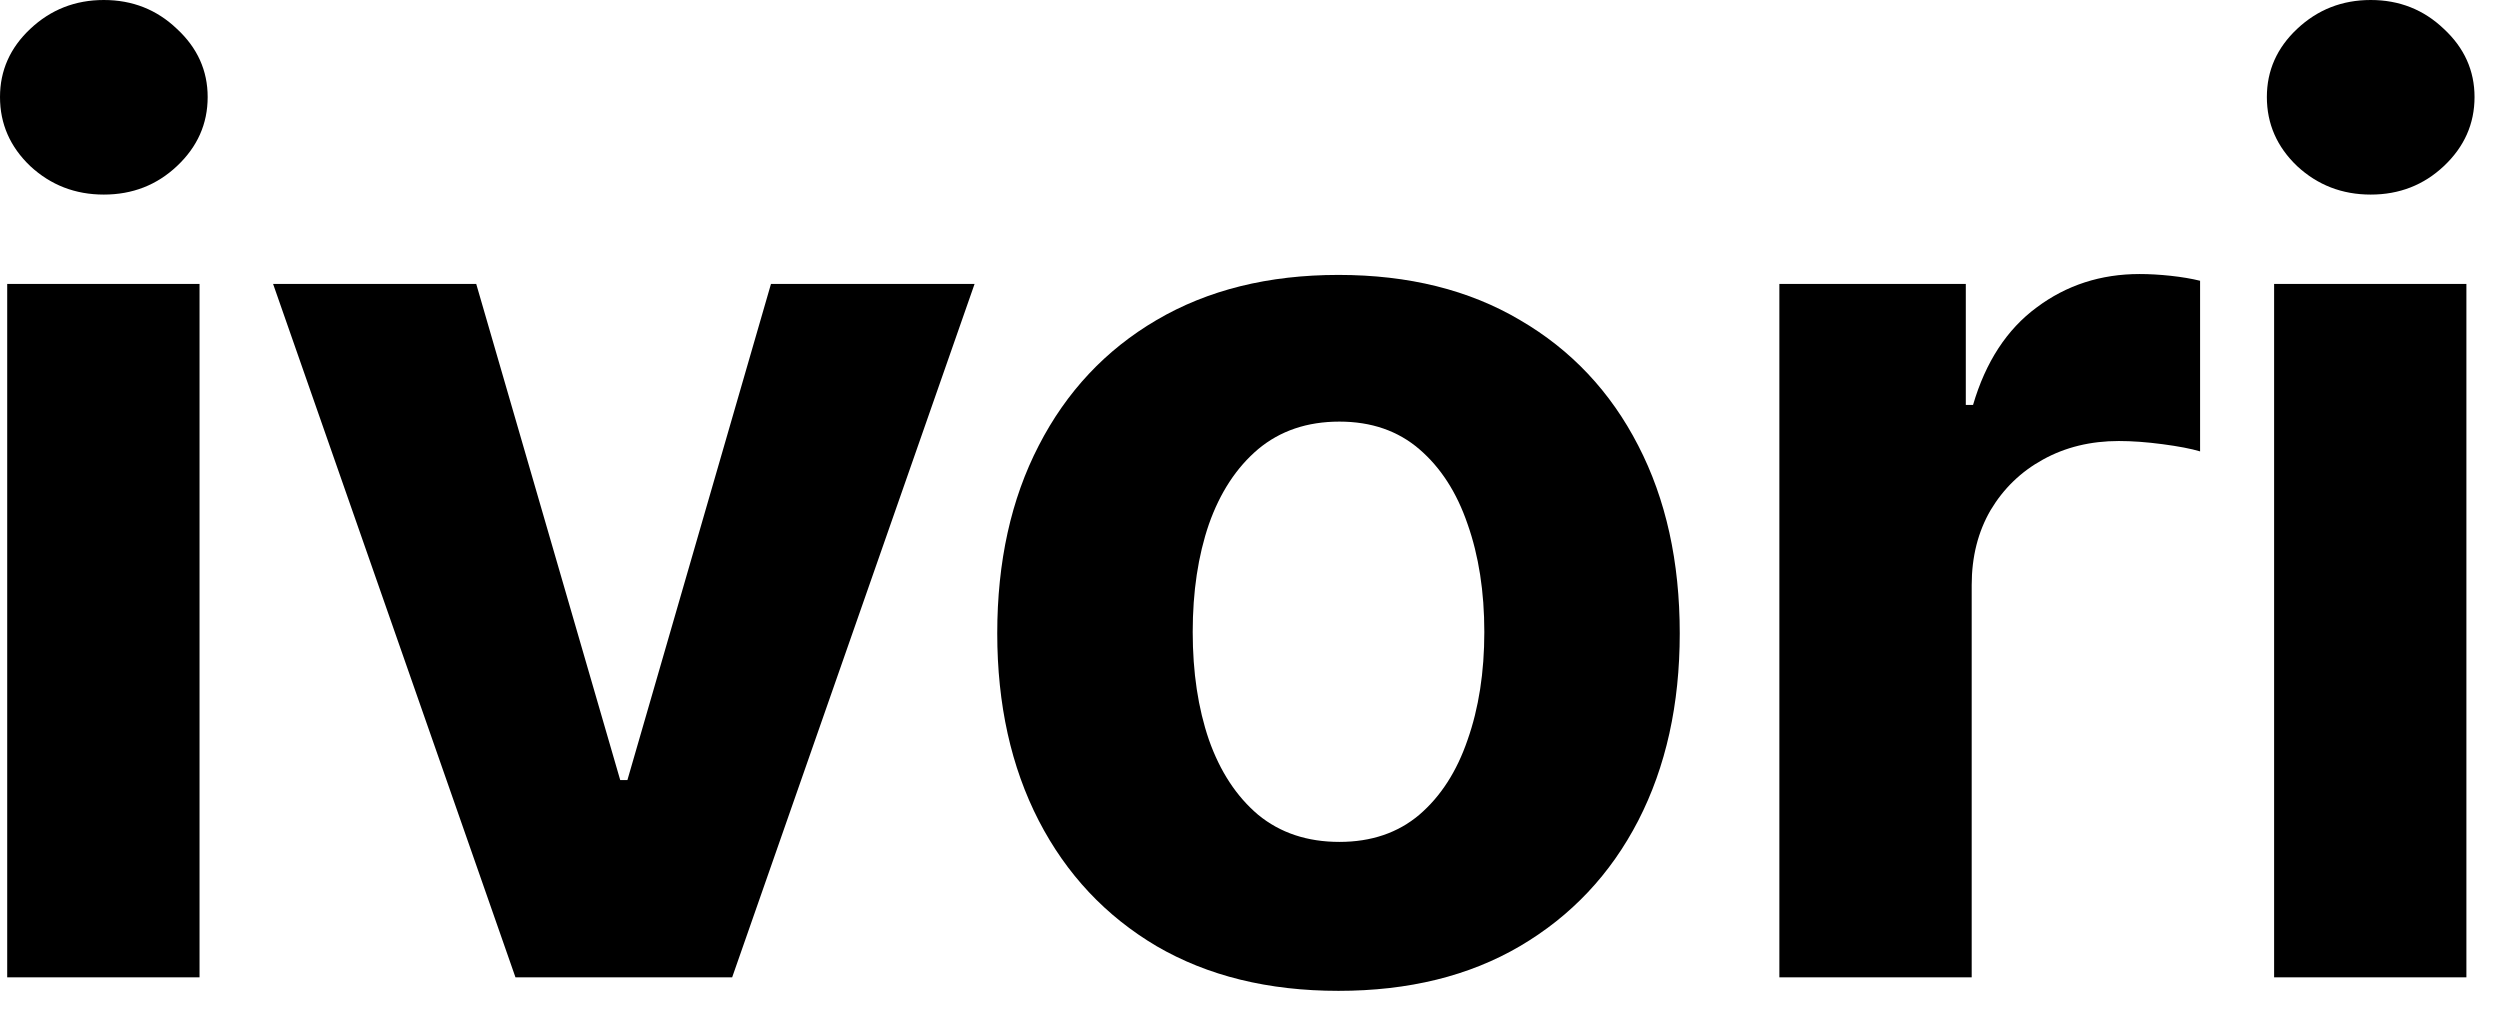 <svg width="59" height="24" viewBox="0 0 59 24" fill="none" xmlns="http://www.w3.org/2000/svg">
<path d="M0.17 23.065V6.701H4.709V23.065H0.17ZM2.45 4.592C1.776 4.592 1.197 4.368 0.714 3.92C0.238 3.466 0 2.923 0 2.29C0 1.665 0.238 1.129 0.714 0.682C1.197 0.227 1.776 0 2.45 0C3.125 0 3.7 0.227 4.176 0.682C4.659 1.129 4.901 1.665 4.901 2.29C4.901 2.923 4.659 3.466 4.176 3.92C3.7 4.368 3.125 4.592 2.45 4.592Z" fill="black"/>
<path d="M23 6.701L17.279 23.065H12.165L6.445 6.701H11.239L14.637 18.409H14.807L18.195 6.701H23Z" fill="black"/>
<path d="M31.588 23.384C29.934 23.384 28.503 23.033 27.295 22.329C26.095 21.619 25.168 20.632 24.515 19.368C23.861 18.097 23.535 16.623 23.535 14.947C23.535 13.256 23.861 11.779 24.515 10.515C25.168 9.244 26.095 8.256 27.295 7.553C28.503 6.843 29.934 6.488 31.588 6.488C33.243 6.488 34.671 6.843 35.871 7.553C37.079 8.256 38.009 9.244 38.662 10.515C39.316 11.779 39.642 13.256 39.642 14.947C39.642 16.623 39.316 18.097 38.662 19.368C38.009 20.632 37.079 21.619 35.871 22.329C34.671 23.033 33.243 23.384 31.588 23.384ZM31.61 19.869C32.363 19.869 32.991 19.655 33.495 19.229C34 18.796 34.38 18.207 34.635 17.461C34.898 16.715 35.03 15.867 35.03 14.915C35.03 13.963 34.898 13.114 34.635 12.369C34.38 11.623 34 11.033 33.495 10.6C32.991 10.167 32.363 9.95 31.61 9.95C30.85 9.95 30.211 10.167 29.692 10.6C29.181 11.033 28.794 11.623 28.531 12.369C28.275 13.114 28.148 13.963 28.148 14.915C28.148 15.867 28.275 16.715 28.531 17.461C28.794 18.207 29.181 18.796 29.692 19.229C30.211 19.655 30.85 19.869 31.61 19.869Z" fill="black"/>
<path d="M41.993 23.065V6.701H46.393V9.556H46.564C46.862 8.54 47.363 7.773 48.066 7.255C48.769 6.729 49.579 6.467 50.495 6.467C50.722 6.467 50.967 6.481 51.23 6.509C51.493 6.538 51.724 6.577 51.922 6.626V10.653C51.709 10.589 51.415 10.533 51.038 10.483C50.662 10.433 50.317 10.408 50.005 10.408C49.337 10.408 48.741 10.554 48.215 10.845C47.697 11.129 47.285 11.527 46.979 12.038C46.681 12.55 46.532 13.139 46.532 13.807V23.065H41.993Z" fill="black"/>
<path d="M53.669 23.065V6.701H58.207V23.065H53.669ZM55.949 4.592C55.274 4.592 54.695 4.368 54.212 3.92C53.736 3.466 53.498 2.923 53.498 2.29C53.498 1.665 53.736 1.129 54.212 0.682C54.695 0.227 55.274 0 55.949 0C56.623 0 57.199 0.227 57.675 0.682C58.157 1.129 58.399 1.665 58.399 2.29C58.399 2.923 58.157 3.466 57.675 3.92C57.199 4.368 56.623 4.592 55.949 4.592Z" fill="black"/>
</svg>
